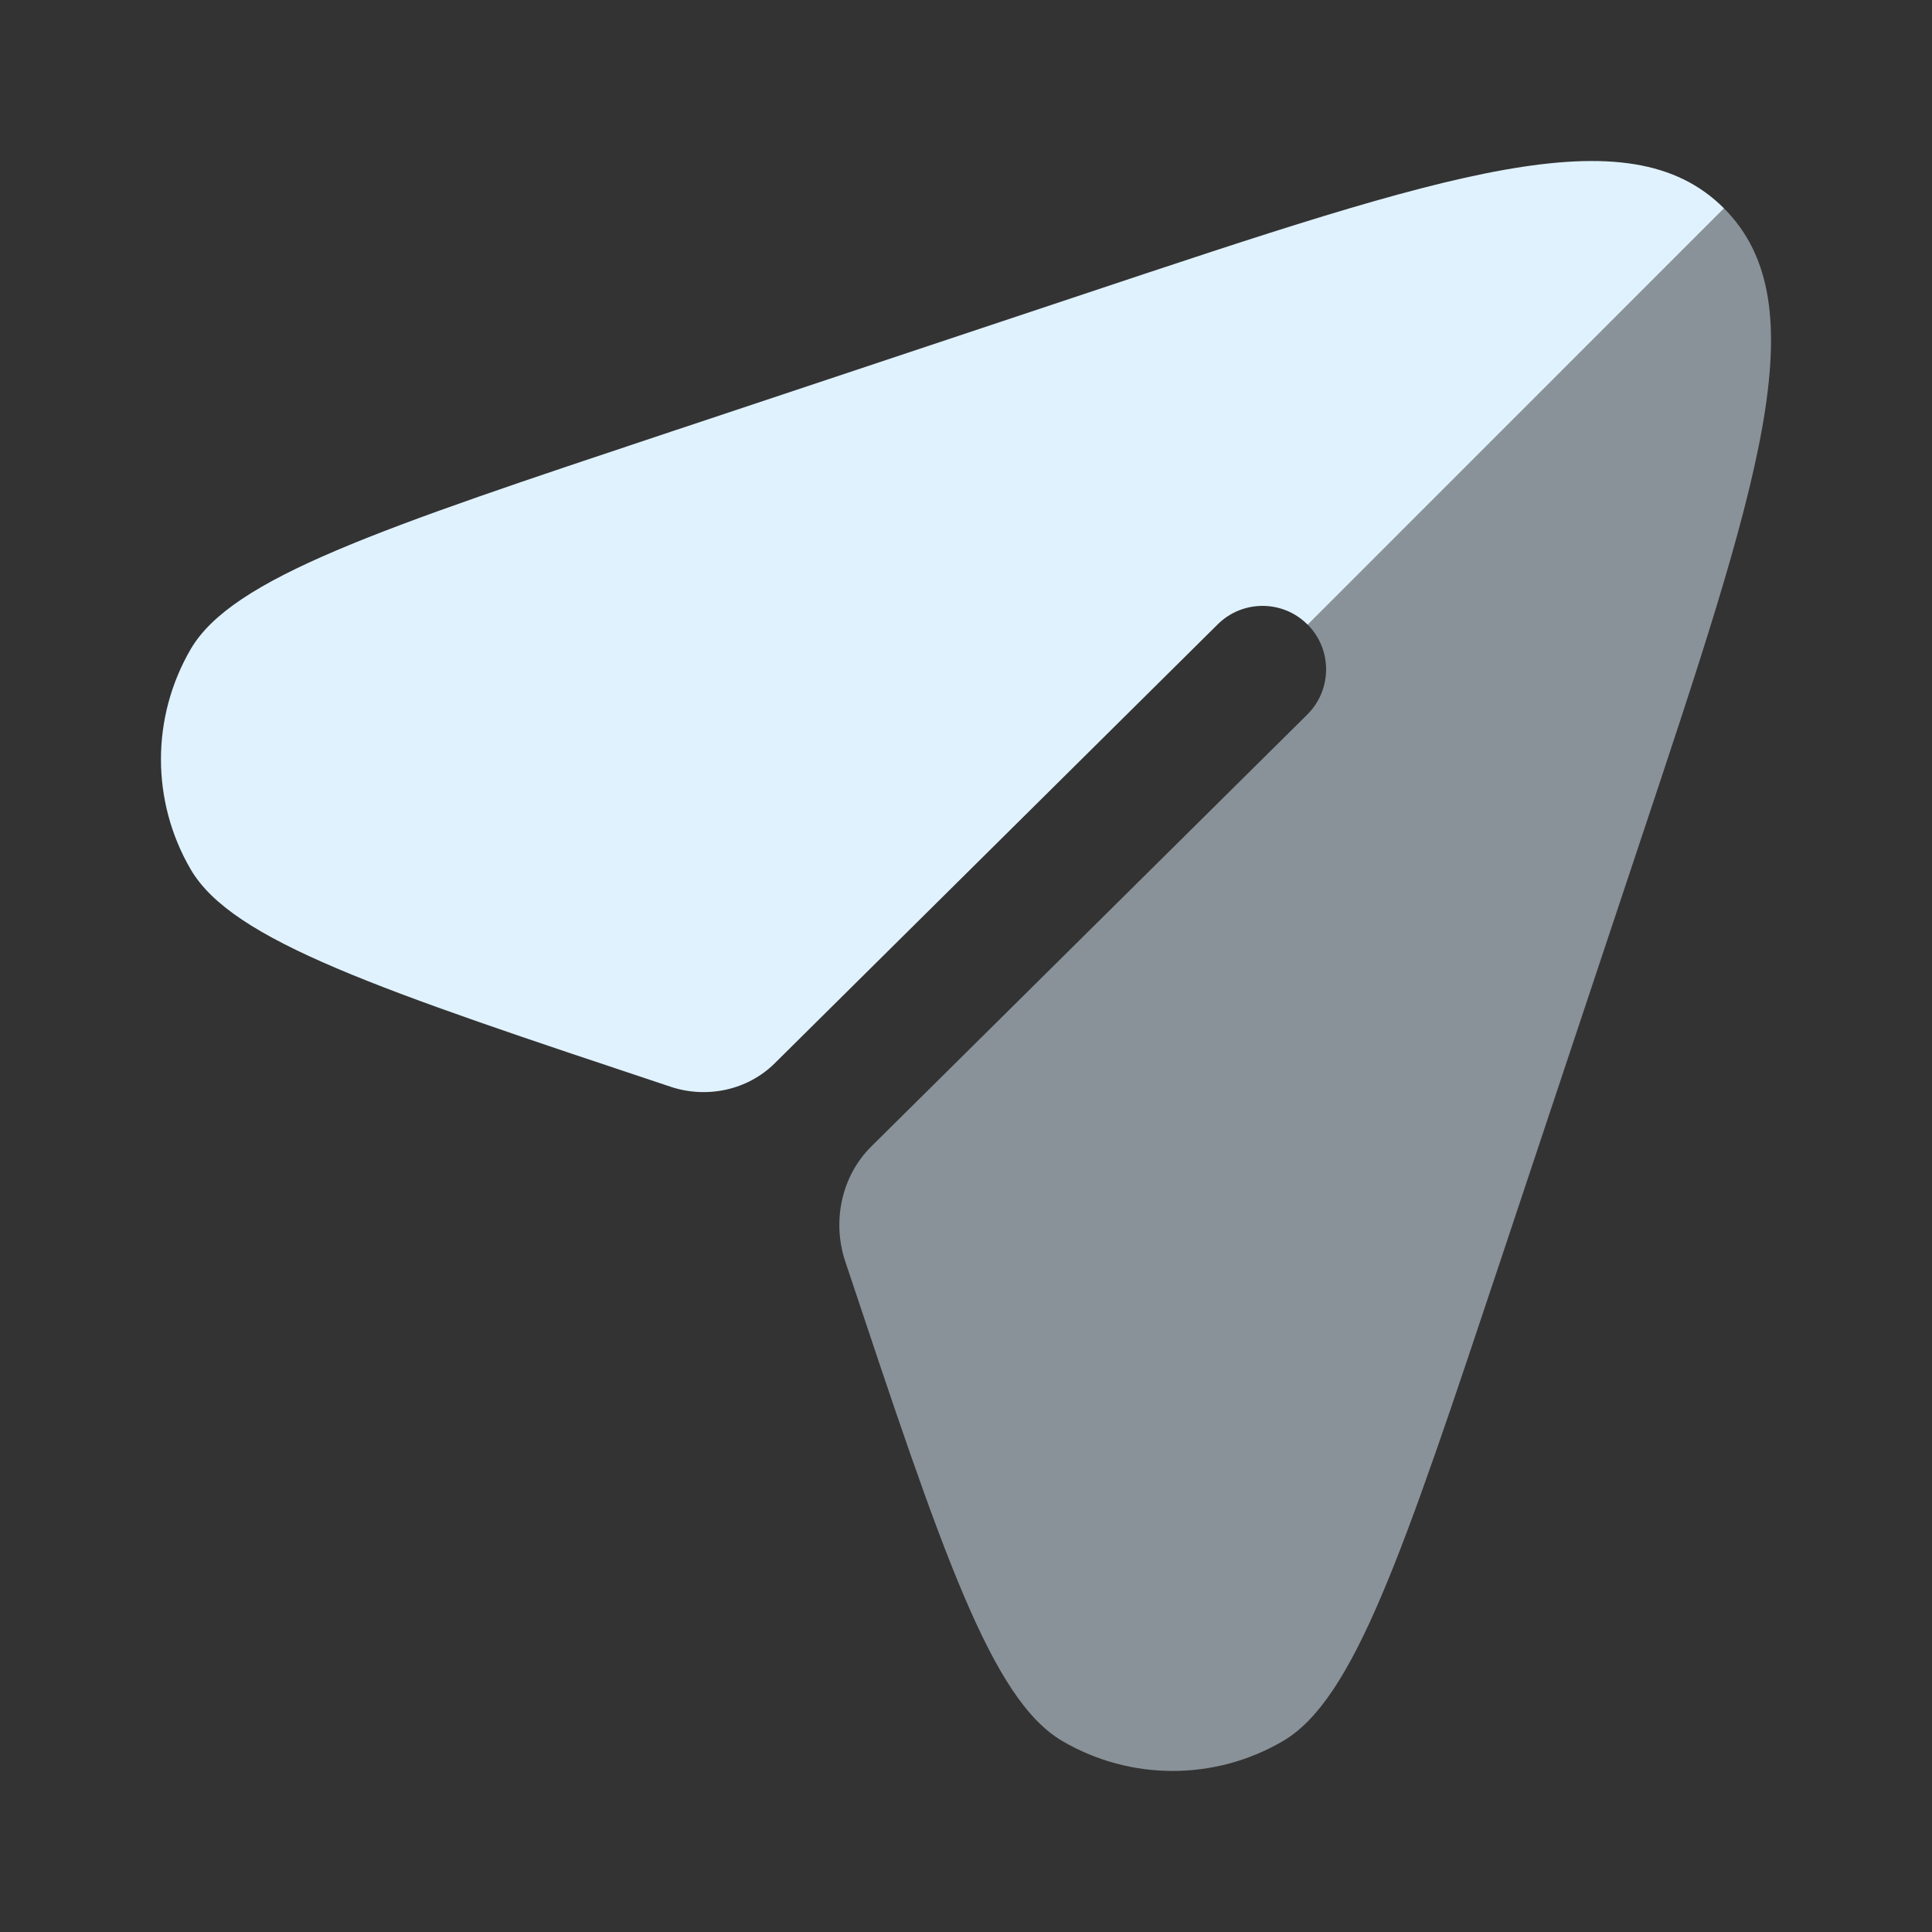 <svg width="20" height="20" viewBox="0 0 20 20" fill="none" xmlns="http://www.w3.org/2000/svg">
<rect x="0" y="0" width="20" height="20" fill="#333333" stroke="none"/>
<path fill-rule="evenodd" clip-rule="evenodd" d="M13.537 6.467L17.847 2.157L17.845 2.155C16.856 1.166 14.981 1.79 11.233 3.04L6.942 4.47C3.916 5.479 2.403 5.983 1.973 6.722C1.564 7.426 1.564 8.295 1.973 8.998C2.403 9.738 3.916 10.242 6.942 11.25C7.317 11.375 7.738 11.286 8.019 11.008L12.607 6.462C12.865 6.207 13.282 6.209 13.537 6.467Z" fill="#E0F2FE"/>
<path opacity="0.5" d="M15.53 13.058L16.96 8.767C18.209 5.021 18.834 3.147 17.847 2.157L13.537 6.466C13.793 6.724 13.791 7.141 13.533 7.397L9.019 11.869C8.71 12.175 8.612 12.645 8.75 13.058C9.758 16.083 10.262 17.596 11.002 18.026C11.705 18.435 12.574 18.435 13.277 18.026C14.017 17.596 14.521 16.083 15.53 13.058Z" fill="#E0F2FE"/>
</svg>
